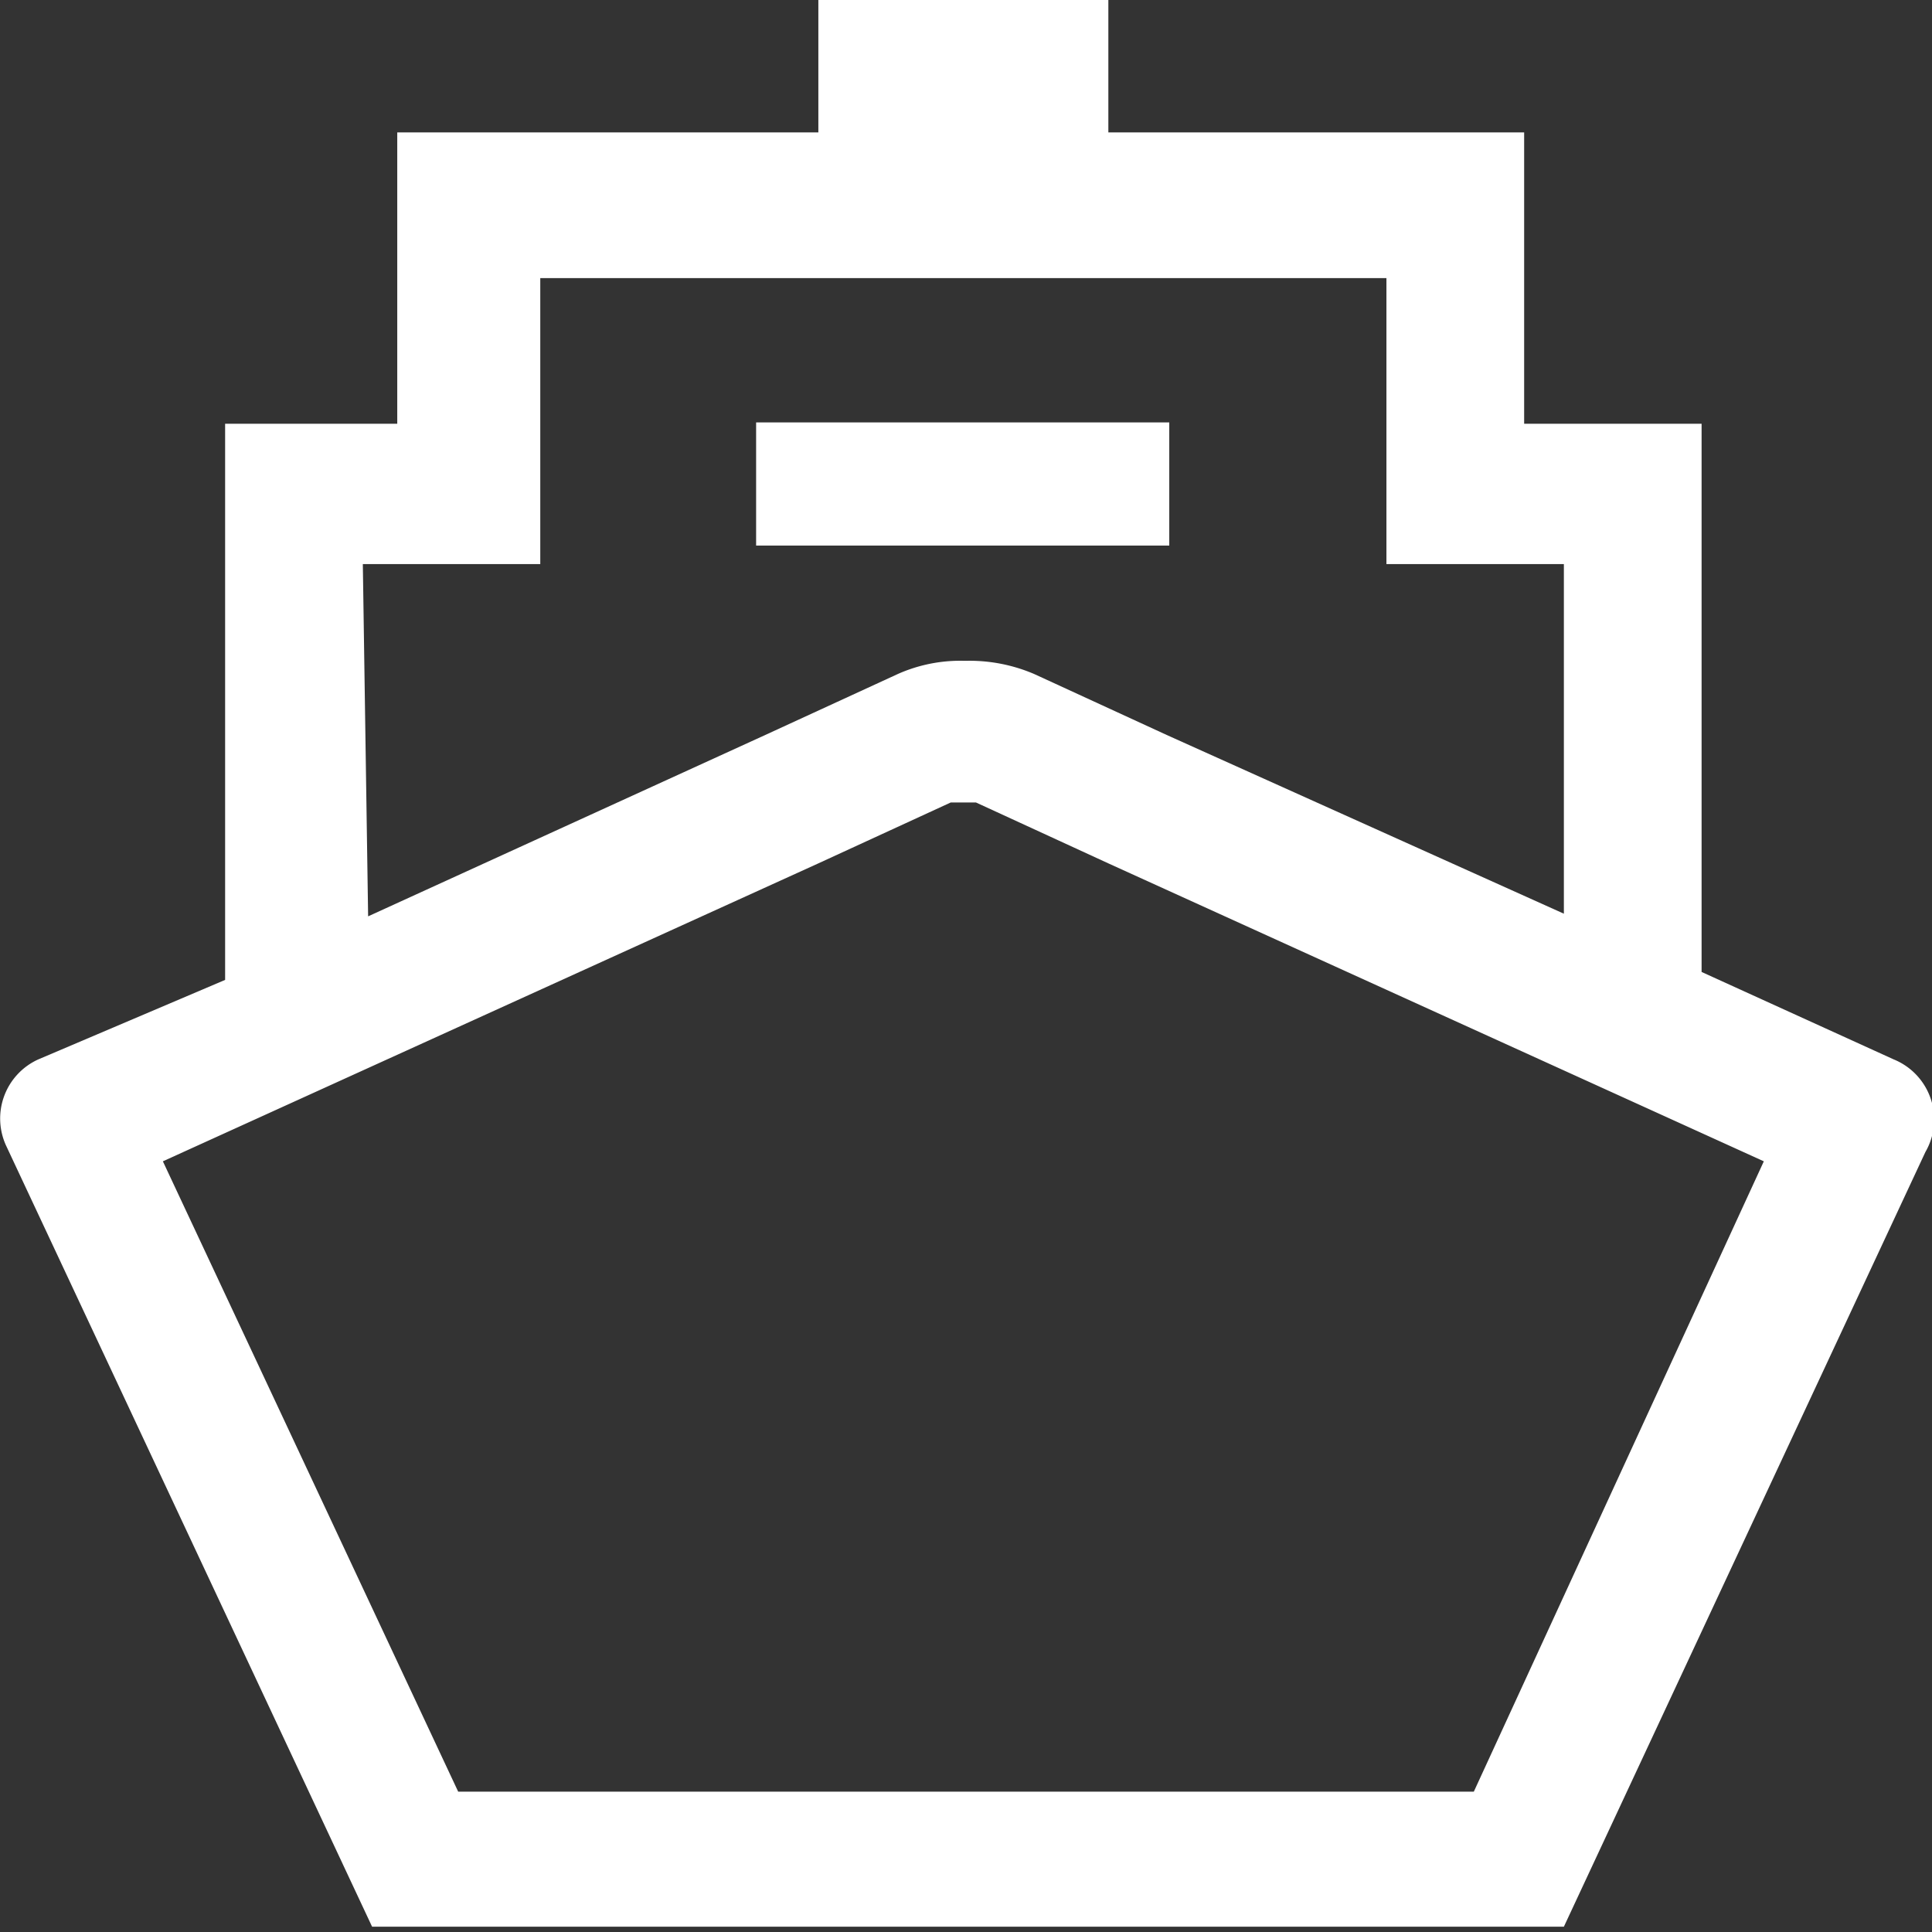 <svg id="Layer_1" data-name="Layer 1" xmlns="http://www.w3.org/2000/svg" viewBox="0 0 14.59 14.59"><rect x="0" y="0" width="14.59" height="14.59" fill="#333333" stroke="none"/><defs><style>.cls-1{fill:#fff;}</style></defs><title>icon</title><path class="cls-1" d="M11.13,13.53H3.46L1.23,8.77,6.18,6.52l1-.46h.19l1,.46,4.95,2.25ZM2.74,4.26H4.08V2.1h6.39V4.26h1.34V6.9l-3-1.35-1-.46a1.24,1.24,0,0,0-.5-.1H7.27a1.16,1.16,0,0,0-.49.1l-1,.46-3,1.37ZM14.3,8l-1.45-.66V3.2H11.51V1H8.37V0H6.18V1H3V3.2H1.7V7.4L.29,8a.49.49,0,0,0-.24.66l2.76,5.89h9L14.54,8.7A.49.49,0,0,0,14.3,8"/><rect class="cls-1" x="5.71" y="3.19" width="3.12" height="0.93"/></svg>
